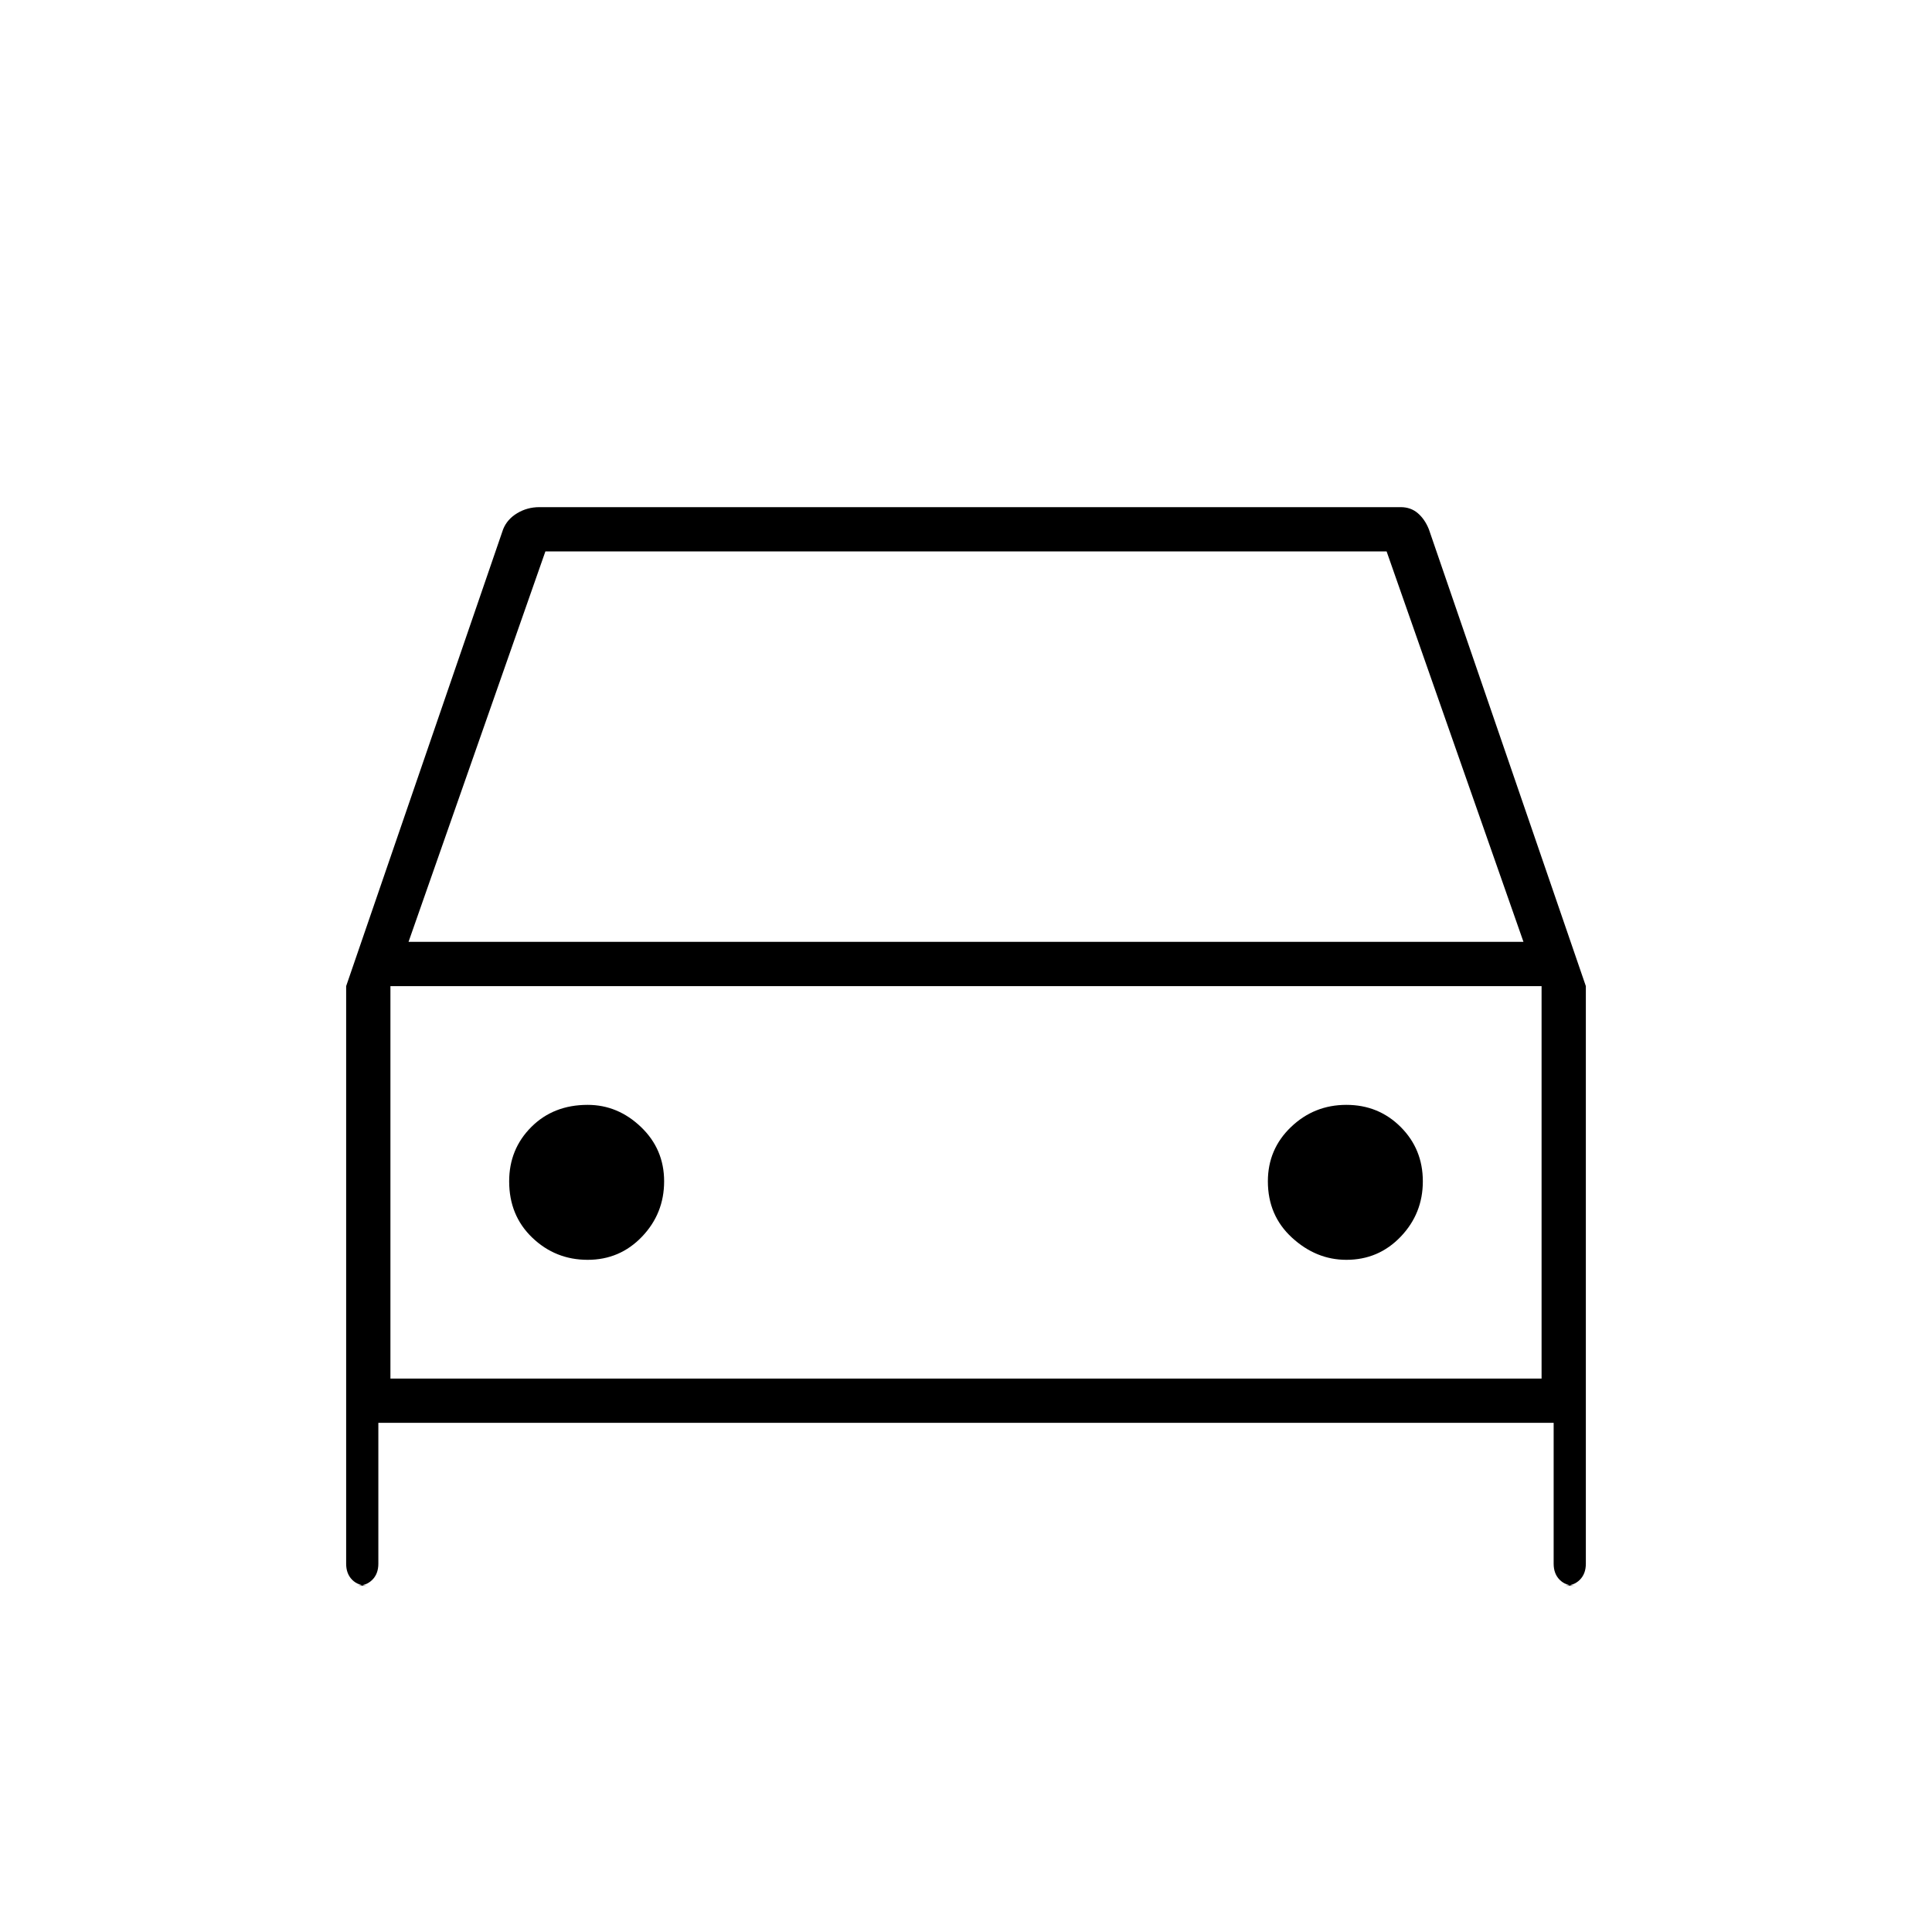 <svg xmlns="http://www.w3.org/2000/svg" height="48" width="48"><path d="M9.4 35.35V38.85Q9.4 39.1 9.25 39.25Q9.1 39.4 8.85 39.4H9.15Q8.9 39.4 8.75 39.25Q8.6 39.1 8.6 38.85V24.5L12.5 13.15Q12.6 12.9 12.85 12.75Q13.1 12.6 13.4 12.6H34.8Q35.05 12.6 35.225 12.75Q35.4 12.9 35.5 13.15L39.4 24.5V38.85Q39.4 39.1 39.25 39.25Q39.1 39.4 38.85 39.4H39.15Q38.9 39.4 38.75 39.25Q38.6 39.1 38.6 38.85V35.35ZM10.15 23.4H37.85L34.45 13.7H13.55ZM9.7 24.5V34.25ZM14.6 31.3Q15.4 31.3 15.95 30.725Q16.5 30.15 16.5 29.35Q16.5 28.55 15.925 28Q15.35 27.45 14.6 27.45Q13.75 27.45 13.2 28Q12.65 28.55 12.65 29.35Q12.65 30.2 13.225 30.75Q13.8 31.3 14.6 31.3ZM33.45 31.3Q34.25 31.3 34.8 30.725Q35.35 30.15 35.35 29.35Q35.35 28.55 34.8 28Q34.25 27.45 33.45 27.45Q32.65 27.45 32.075 28Q31.5 28.55 31.5 29.35Q31.5 30.2 32.1 30.75Q32.7 31.3 33.45 31.3ZM9.7 34.25H38.3V24.5H9.7Z"/></svg>